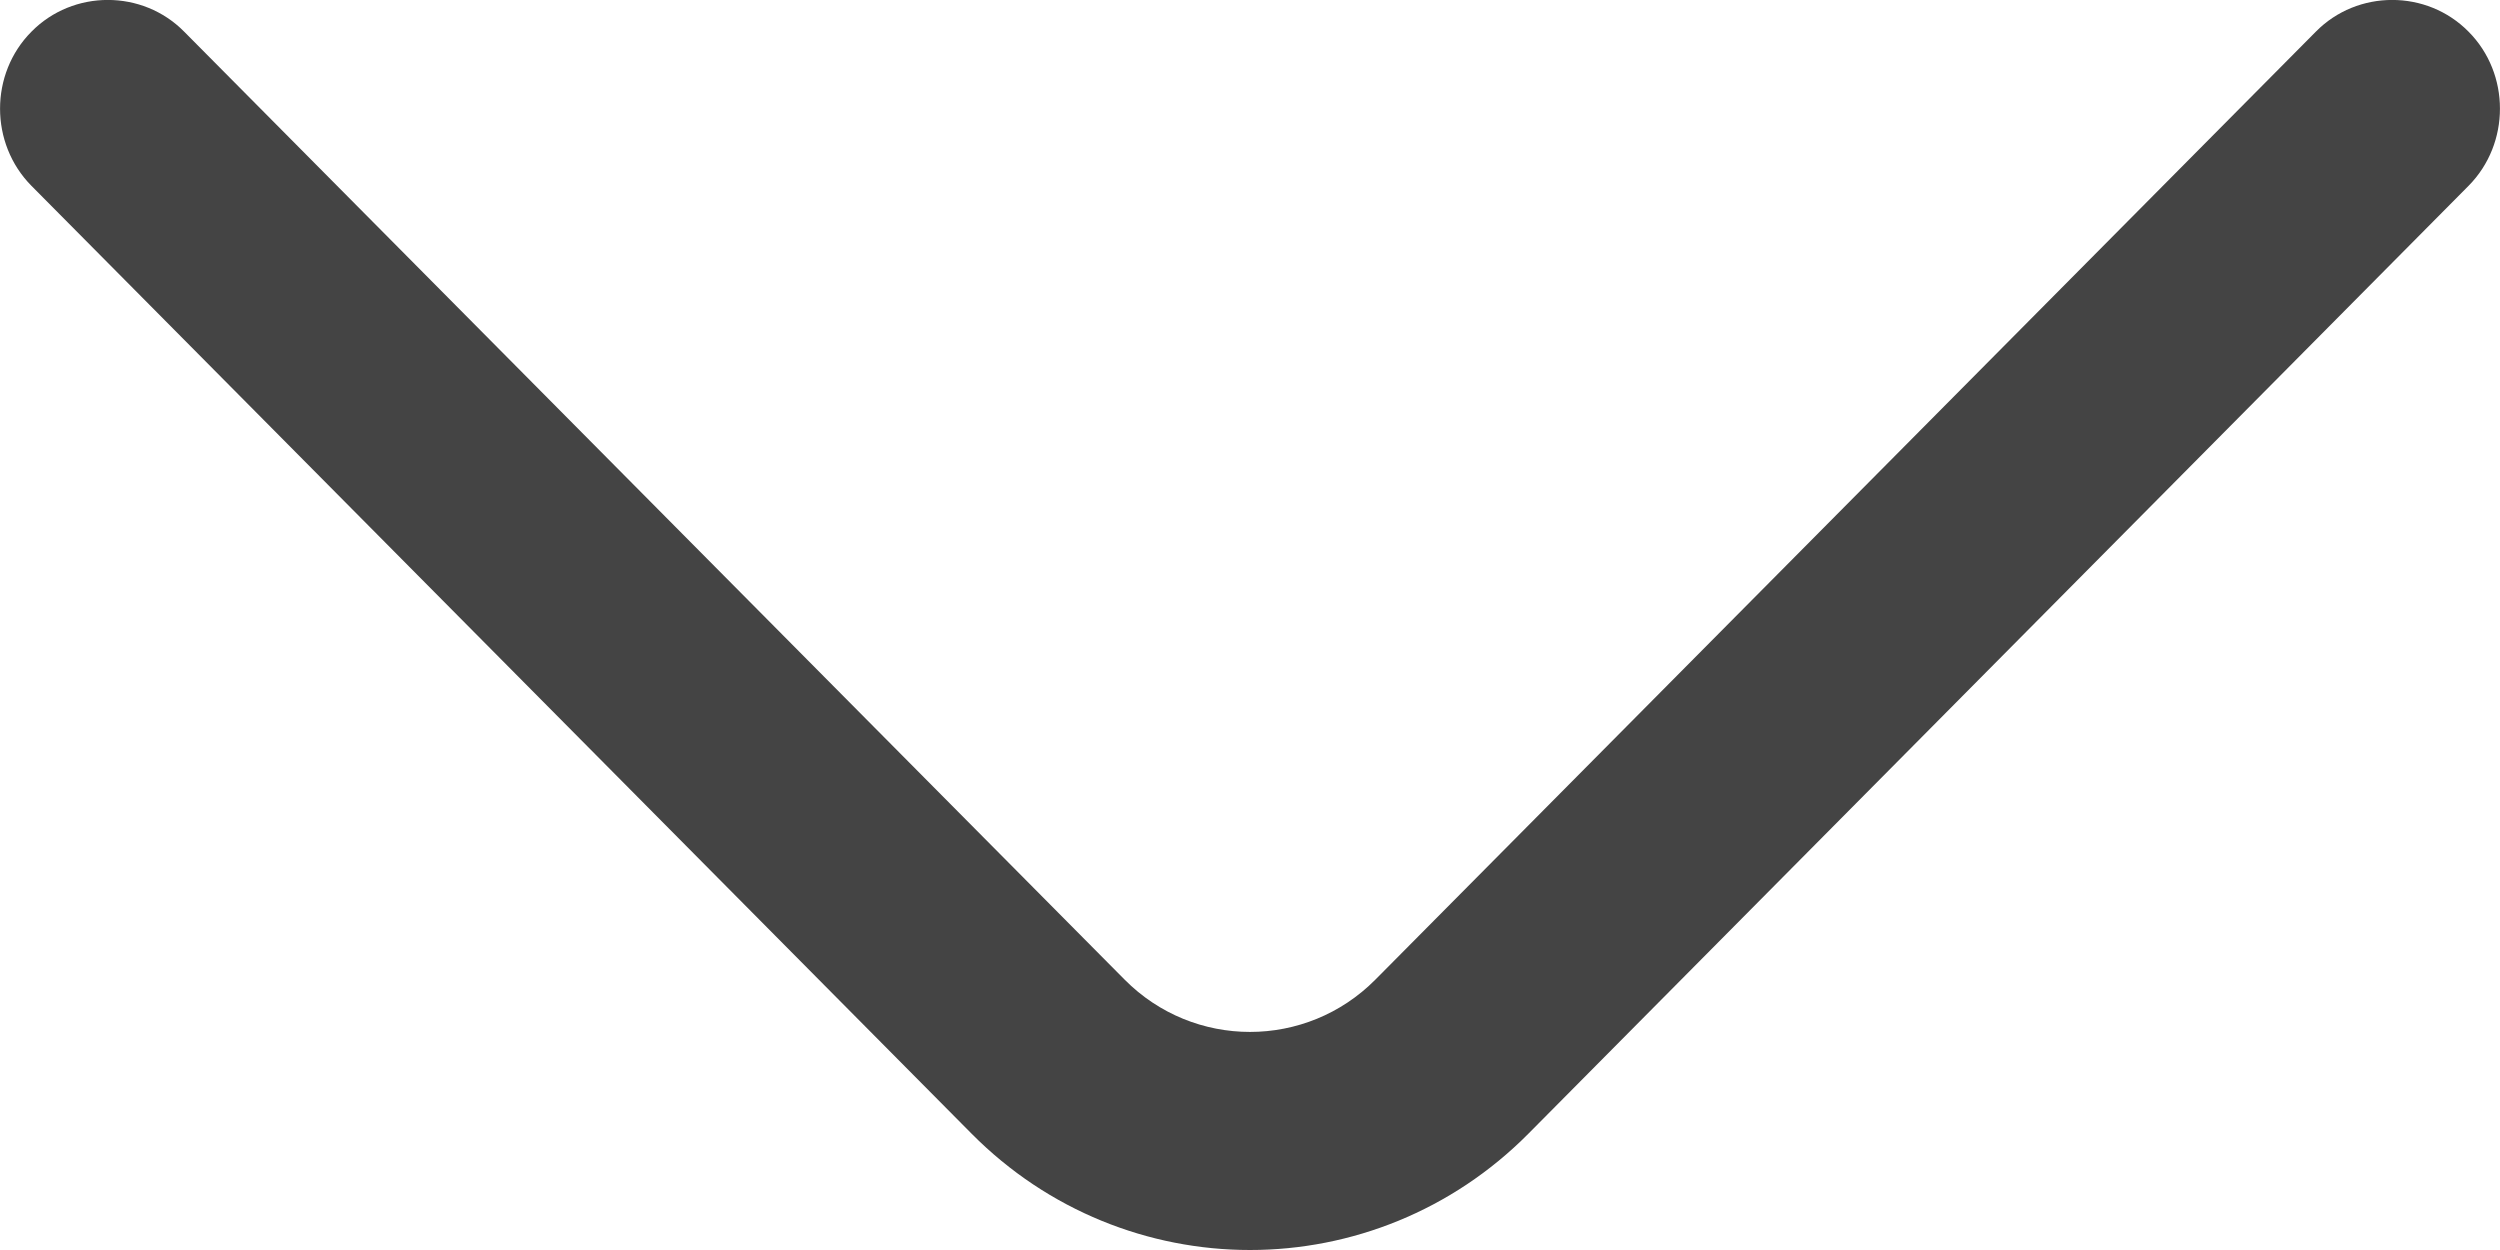 <svg width="12" height="6" viewBox="0 0 12 6" fill="none" xmlns="http://www.w3.org/2000/svg">
<path d="M6 6C5.515 6 5.031 5.812 4.664 5.442L0.151 0.892C-0.05 0.689 -0.05 0.354 0.151 0.152C0.351 -0.051 0.684 -0.051 0.884 0.152L5.398 4.702C5.73 5.037 6.27 5.037 6.602 4.702L11.116 0.152C11.316 -0.051 11.649 -0.051 11.849 0.152C12.05 0.354 12.05 0.689 11.849 0.892L7.336 5.442C6.969 5.812 6.485 6 6 6Z" fill="#444444"/>
</svg>
